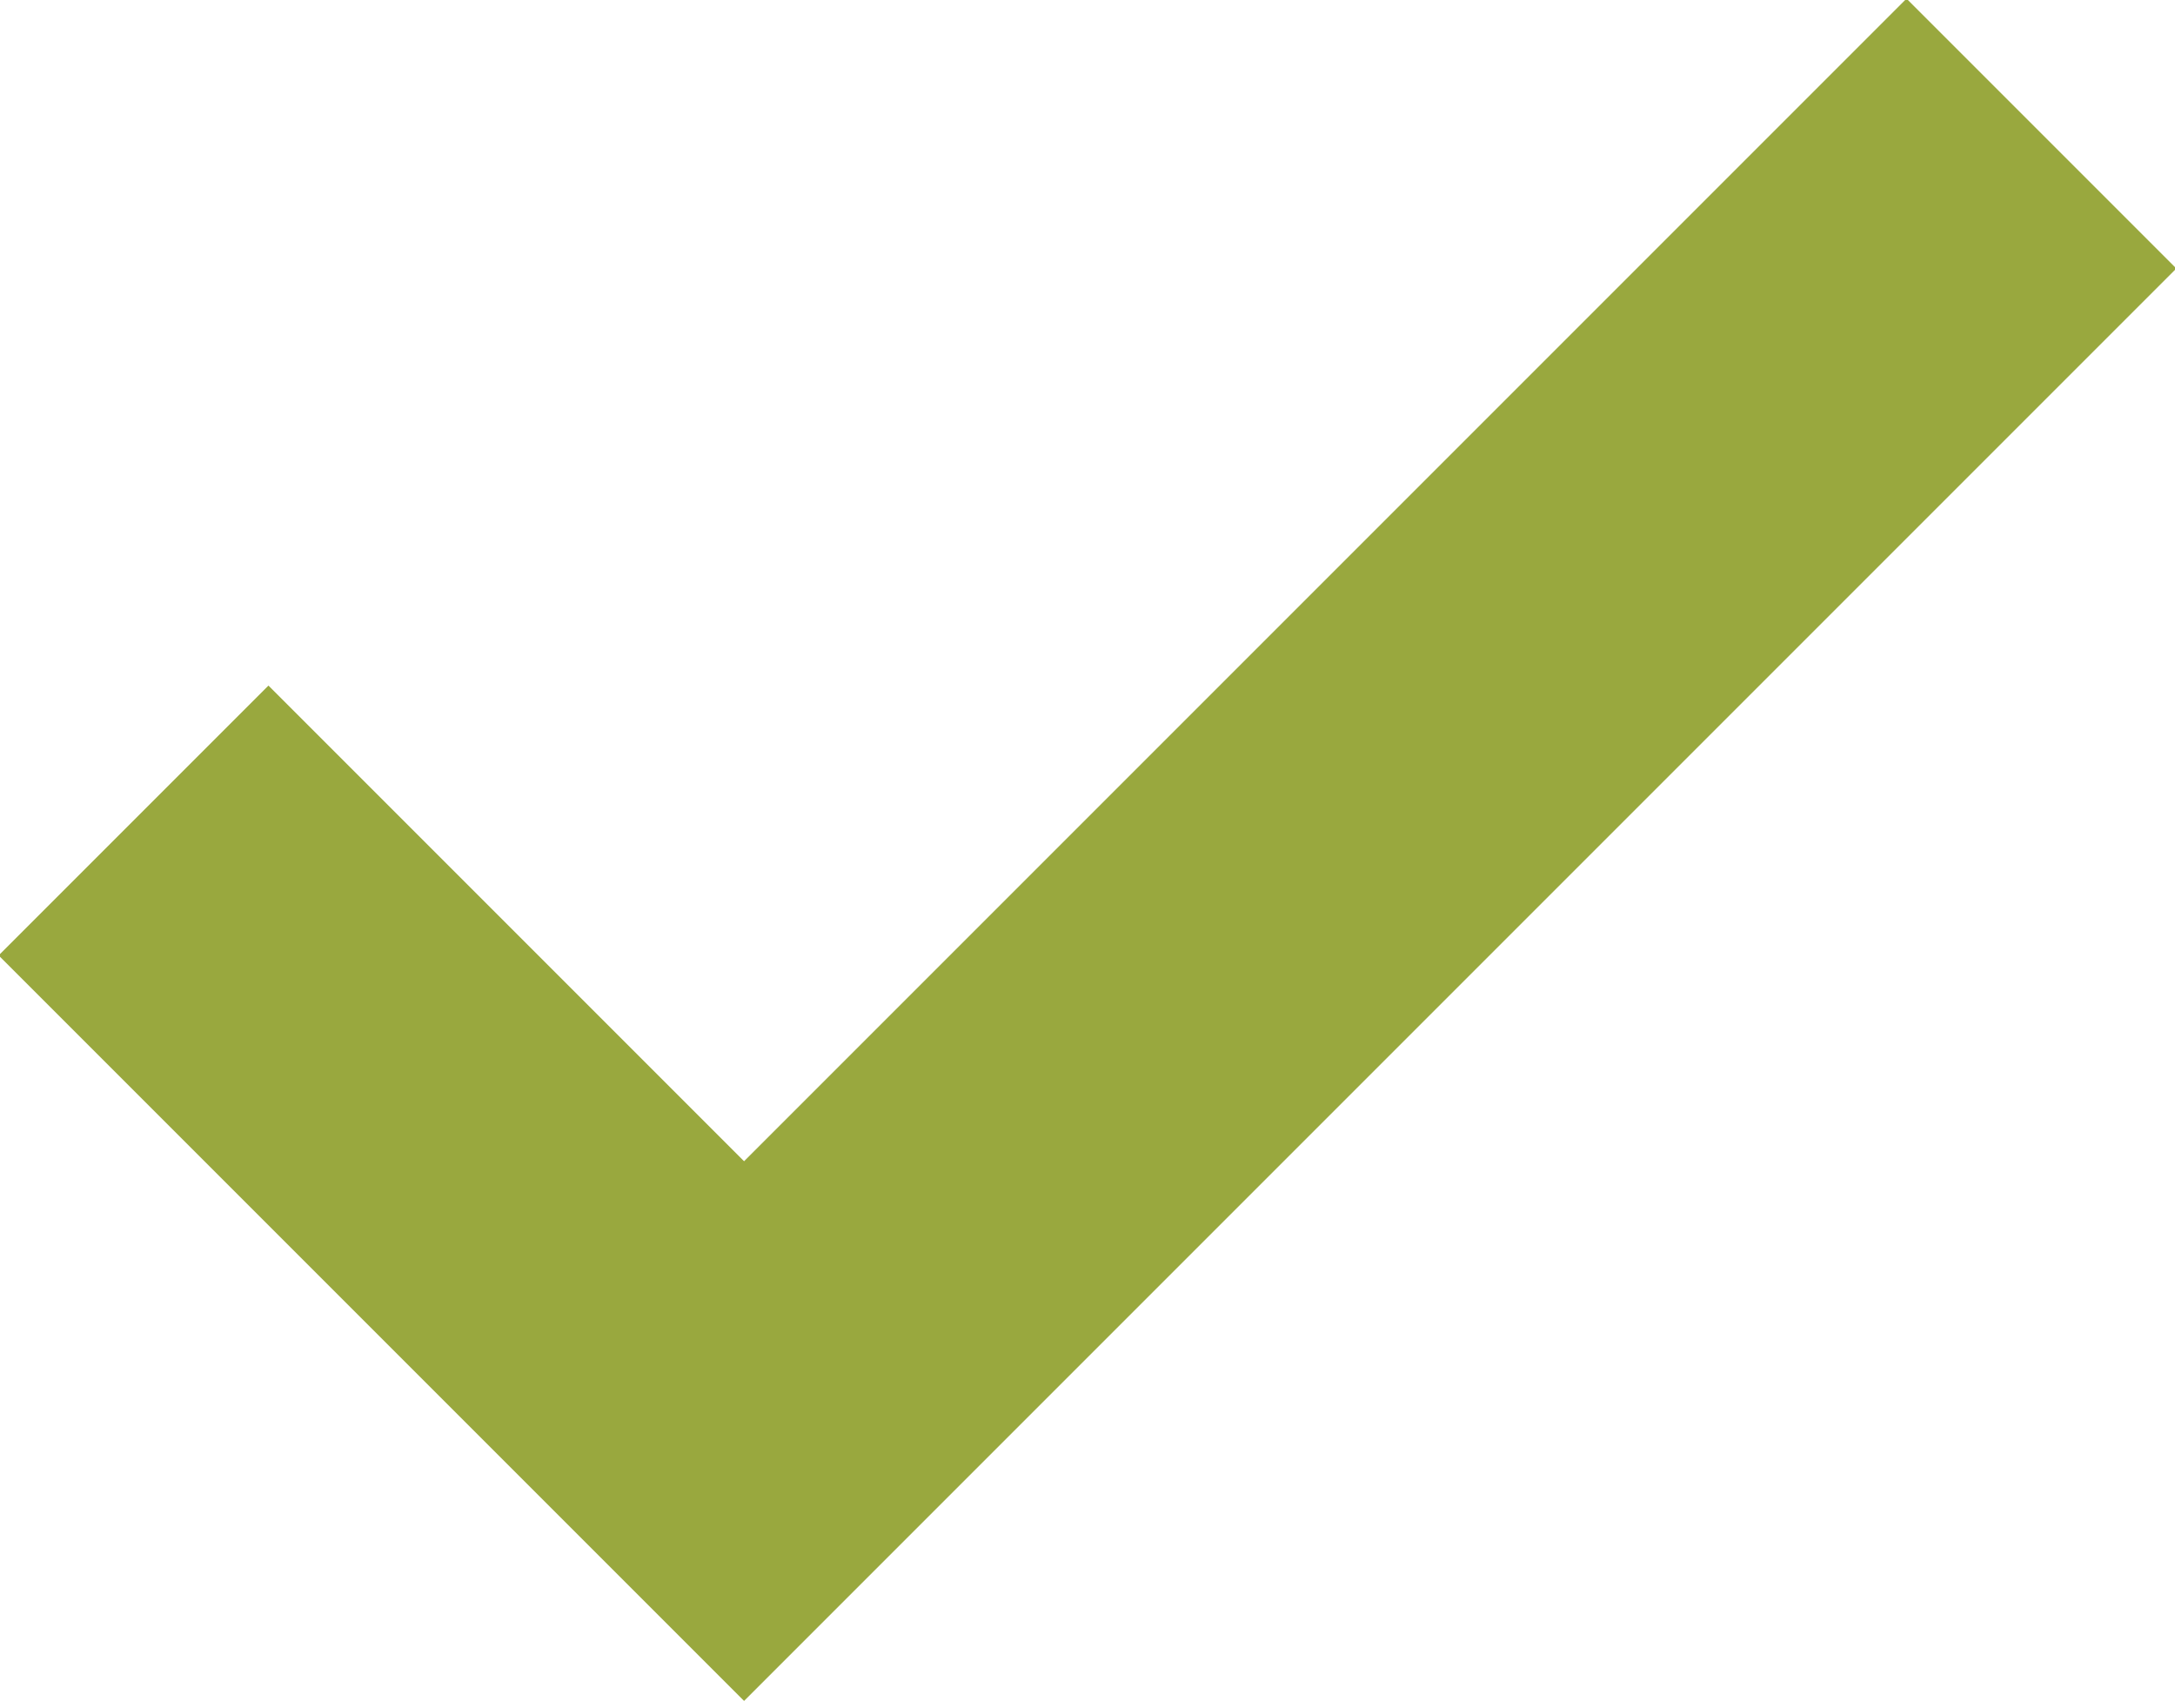 <svg xmlns="http://www.w3.org/2000/svg" width="22.8" height="17.9" viewBox="0 0 22.8 17.9">
  <path id="Check" fill="none" stroke="#99A83E" stroke-width="4" stroke-miterlimit="10" d="M1.4 8.6L7.8 15 21.4 1.4"/>
</svg>
